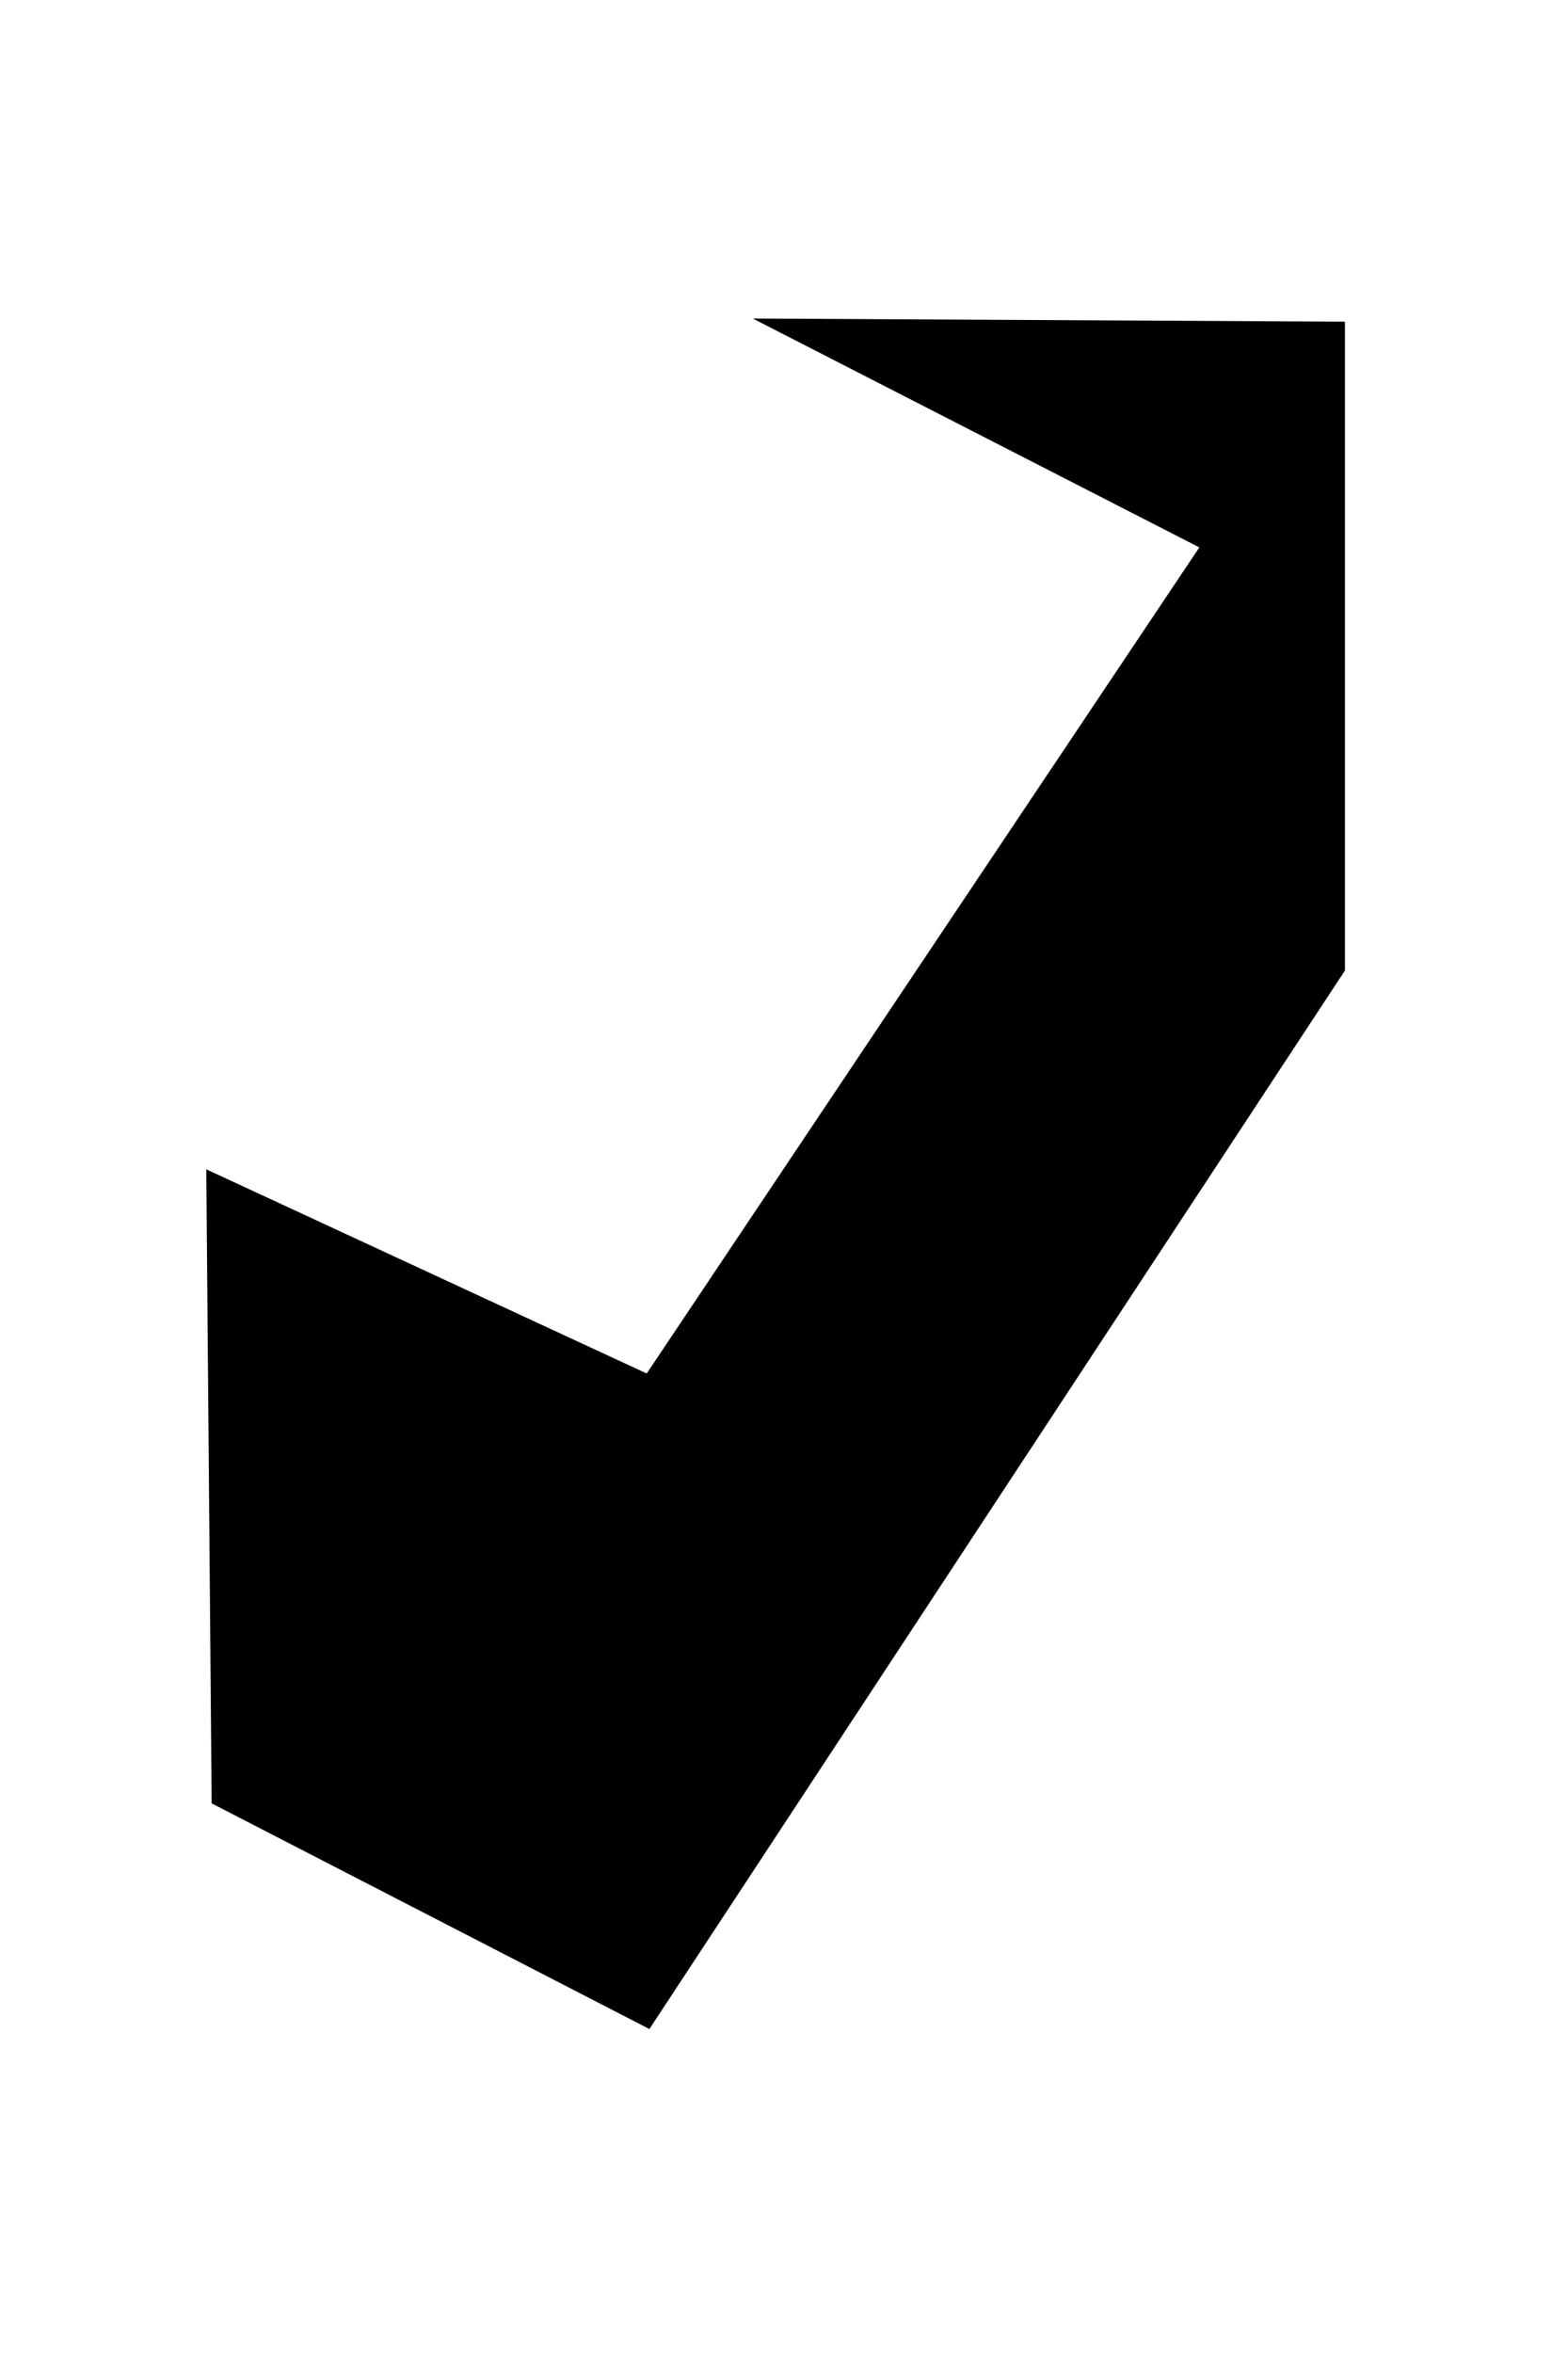 <?xml version="1.0" encoding="UTF-8" standalone="no"?>
<svg
   xmlns:dc="http://purl.org/dc/elements/1.1/"
   xmlns:cc="http://creativecommons.org/ns#"
   xmlns:rdf="http://www.w3.org/1999/02/22-rdf-syntax-ns#"
   xmlns:svg="http://www.w3.org/2000/svg"
   xmlns="http://www.w3.org/2000/svg"
   version="1.1"
   id="svg5681"
   height="318.898"
   width="212.598">
  <defs
     id="defs3" />
  <g
     transform="translate(0,-733.465)"
     id="layer1">
    <g id="picto">
      <path
         style="fill:#000000;fill-opacity:1;stroke:none"
         d="m 182.355,777.062 -80.287,-0.427 60.544,31.018 -74.927,111.96 -59.716,-27.673 0.728,85.931 59.352,30.586 94.306,-143.462 z"
         id="path30641-9" />
    </g>
  </g>
</svg>
